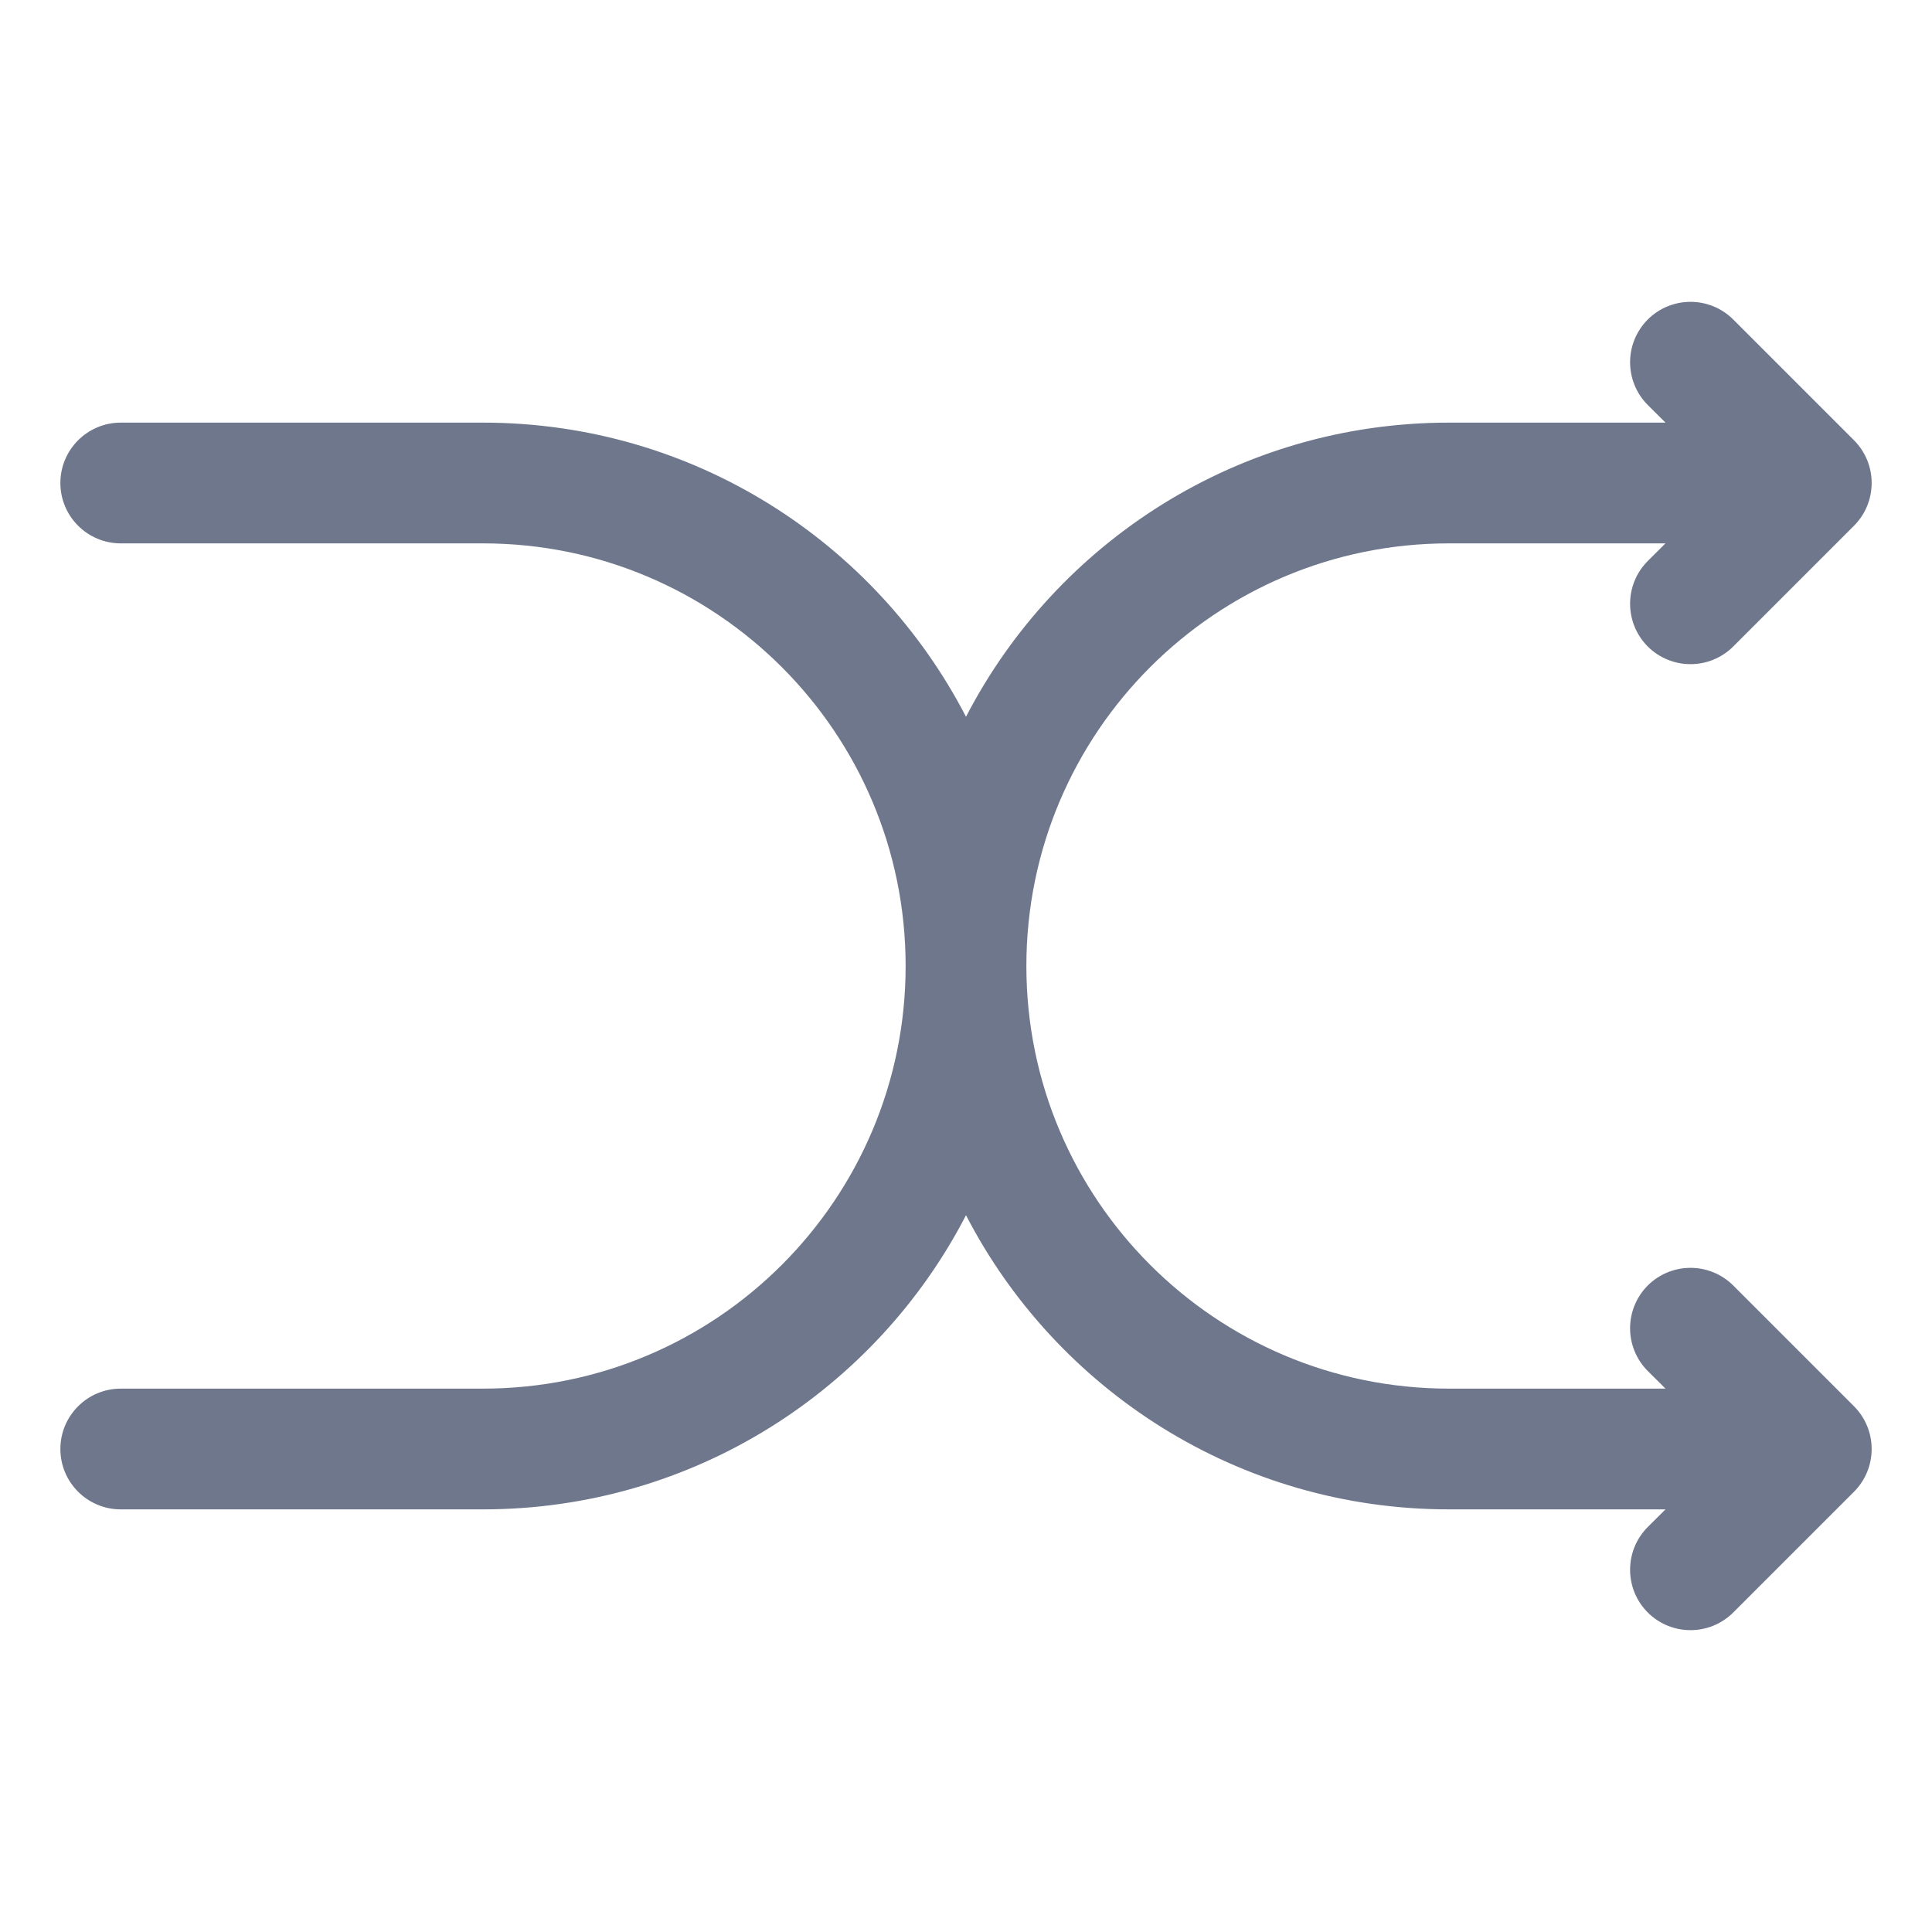 <svg width="16" height="16" viewBox="0 0 16 16" fill="none" xmlns="http://www.w3.org/2000/svg">
<path fill-rule="evenodd" clip-rule="evenodd" d="M14.354 2.646C14.158 2.451 13.842 2.451 13.646 2.646C13.451 2.842 13.451 3.158 13.646 3.354L13.793 3.5H12L11.998 3.5C10.258 3.501 8.748 4.49 8 5.936C7.252 4.489 5.741 3.5 4 3.5H1C0.724 3.5 0.5 3.724 0.5 4C0.5 4.276 0.724 4.5 1 4.5H4C5.933 4.5 7.5 6.067 7.5 8C7.5 9.933 5.933 11.5 4 11.5H1C0.724 11.5 0.5 11.724 0.5 12C0.5 12.276 0.724 12.5 1 12.5H4C5.741 12.5 7.252 11.511 8 10.064C8.748 11.511 10.258 12.5 12 12.5H13.793L13.646 12.646C13.451 12.842 13.451 13.158 13.646 13.354C13.842 13.549 14.158 13.549 14.354 13.354L15.354 12.354C15.549 12.158 15.549 11.842 15.354 11.646L14.354 10.646C14.158 10.451 13.842 10.451 13.646 10.646C13.451 10.842 13.451 11.158 13.646 11.354L13.793 11.5H12C10.067 11.5 8.5 9.933 8.5 8C8.5 6.067 10.067 4.5 12 4.5H13.793L13.646 4.646C13.451 4.842 13.451 5.158 13.646 5.354C13.842 5.549 14.158 5.549 14.354 5.354L15.354 4.354C15.549 4.158 15.549 3.842 15.354 3.646L14.354 2.646Z" fill="#6E778C"/>
</svg>
